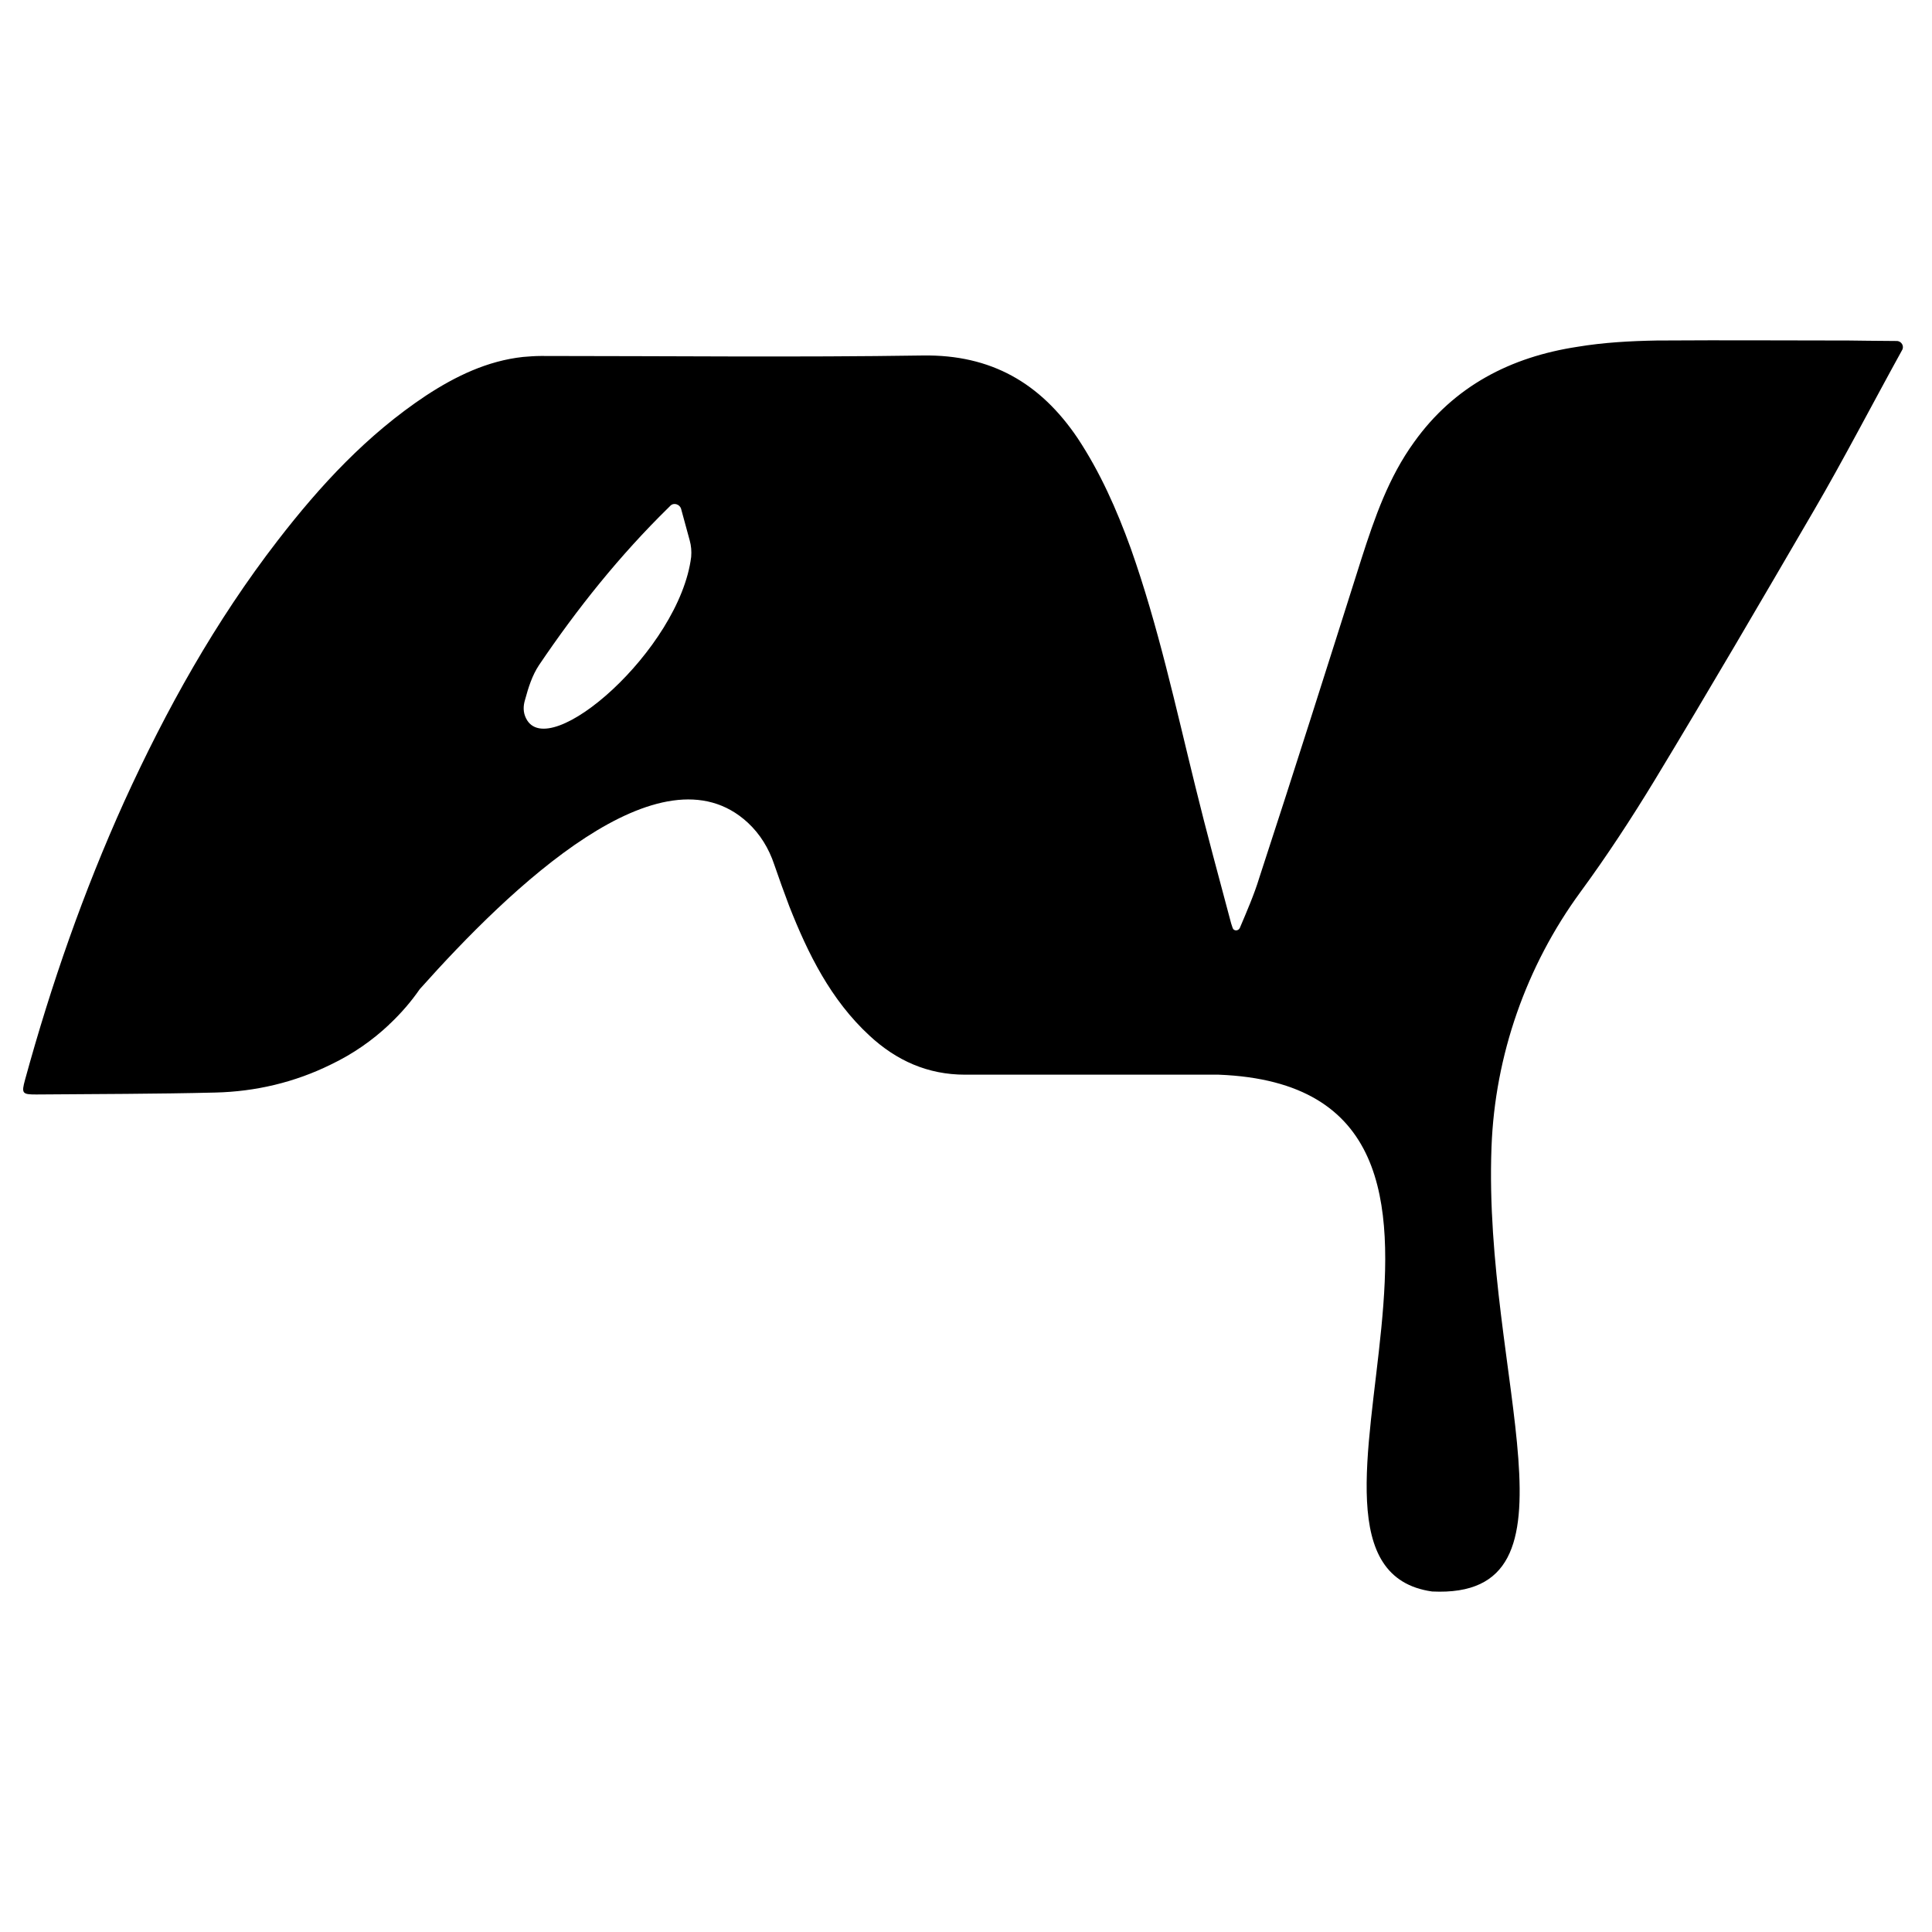 <?xml version="1.0" encoding="utf-8"?>
<!-- Generator: Adobe Illustrator 23.0.1, SVG Export Plug-In . SVG Version: 6.00 Build 0)  -->
<svg version="1.1"
	 id="svg4" xmlns:cc="http://creativecommons.org/ns#" xmlns:dc="http://purl.org/dc/elements/1.1/" xmlns:inkscape="http://www.inkscape.org/namespaces/inkscape" xmlns:rdf="http://www.w3.org/1999/02/22-rdf-syntax-ns#" xmlns:sodipodi="http://sodipodi.sourceforge.net/DTD/sodipodi-0.dtd" xmlns:svg="http://www.w3.org/2000/svg"
	 xmlns="http://www.w3.org/2000/svg" xmlns:xlink="http://www.w3.org/1999/xlink" x="0px" y="0px" viewBox="0 0 400 400"
	 style="enable-background:new 0 0 400 400;" xml:space="preserve">
<sodipodi:namedview  bordercolor="#666666" borderopacity="1" gridtolerance="10" guidetolerance="10" id="namedview6" inkscape:current-layer="svg4" inkscape:cx="-183.41177" inkscape:cy="74.342287" inkscape:pageopacity="0" inkscape:pageshadow="2" inkscape:window-height="705" inkscape:window-maximized="1" inkscape:window-width="1366" inkscape:window-x="-8" inkscape:window-y="245" inkscape:zoom="1" objecttolerance="10" pagecolor="#ffffff" showgrid="false">
	</sodipodi:namedview>
<path d="M382.8,70.5c-16.4,0-23.4-0.1-39.8,0c-5.5,0.1-11,0.4-16.4,1.3c-13.8,2.1-25.5,8.1-33.8,19.7c-5.3,7.3-8.2,15.7-10.9,24.1
	c-7,22.1-14,44.2-21.2,66.2c-1,3.3-2.6,7-4,10.3c-0.3,0.7-1.3,0.7-1.5,0c-0.1-0.3-0.2-0.6-0.3-0.9c-2.5-9.4-5.1-18.9-7.4-28.3
	c-4.1-16.6-7.7-33.3-13.4-49.4c-2.9-8-6.3-15.7-11-22.8c-7.7-11.4-17.9-17.3-32-17.1c-26.3,0.4-52.7,0.1-79.1,0.1
	c-1.2,0-2.5,0.1-3.7,0.2c-7.4,0.8-14,4-20.1,8C76,90,66.3,100.5,57.5,111.9c-12.9,16.7-23.1,35-31.8,54.1
	c-8.4,18.6-15.1,37.8-20.5,57.5c-0.8,2.9-0.6,3.1,2.3,3.1c12.4-0.1,24.8-0.1,37.1-0.4c8.3-0.2,16.4-2.1,23.9-5.8
	c4.6-2.2,8.6-5,12.1-8.3l0,0c0-0.1,0.1-0.1,0.2-0.2c2.3-2.2,4.3-4.5,6.1-7.1c18.9-21.2,50-51,67.9-34.5c2.6,2.4,4.4,5.4,5.5,8.7
	c1,2.9,2,5.7,3.1,8.6c3.9,9.9,8.6,19.4,16.6,26.8c5.6,5.2,12.1,8.1,19.8,8.1c17.5,0,35,0,52.5,0c69.7,2.7,5.4,101.5,44.2,107
	c33,1.6,10.5-44.4,12.3-92c0.7-19,7.2-37.5,18.4-52.8c5.5-7.5,10.6-15.3,15.4-23.2c11.2-18.5,22.1-37.2,33-55.9
	c5.9-10.1,12.4-22.6,18.2-33.1c0.5-0.8-0.1-1.9-1.1-1.9C389.6,70.6,383.5,70.5,382.8,70.5z M108.9,148.7c-0.6-1.2-0.6-2.5-0.2-3.8
	c0.7-2.6,1.5-5.1,2.9-7.2c7.9-11.7,16.7-22.7,26.8-32.6l0.4-0.4c0.7-0.7,1.9-0.3,2.2,0.6l0,0c0.6,2.2,1.2,4.4,1.8,6.6
	c0.3,1.1,0.4,2.2,0.3,3.4C140.7,134.5,113.5,158.2,108.9,148.7z"/>
</svg>
